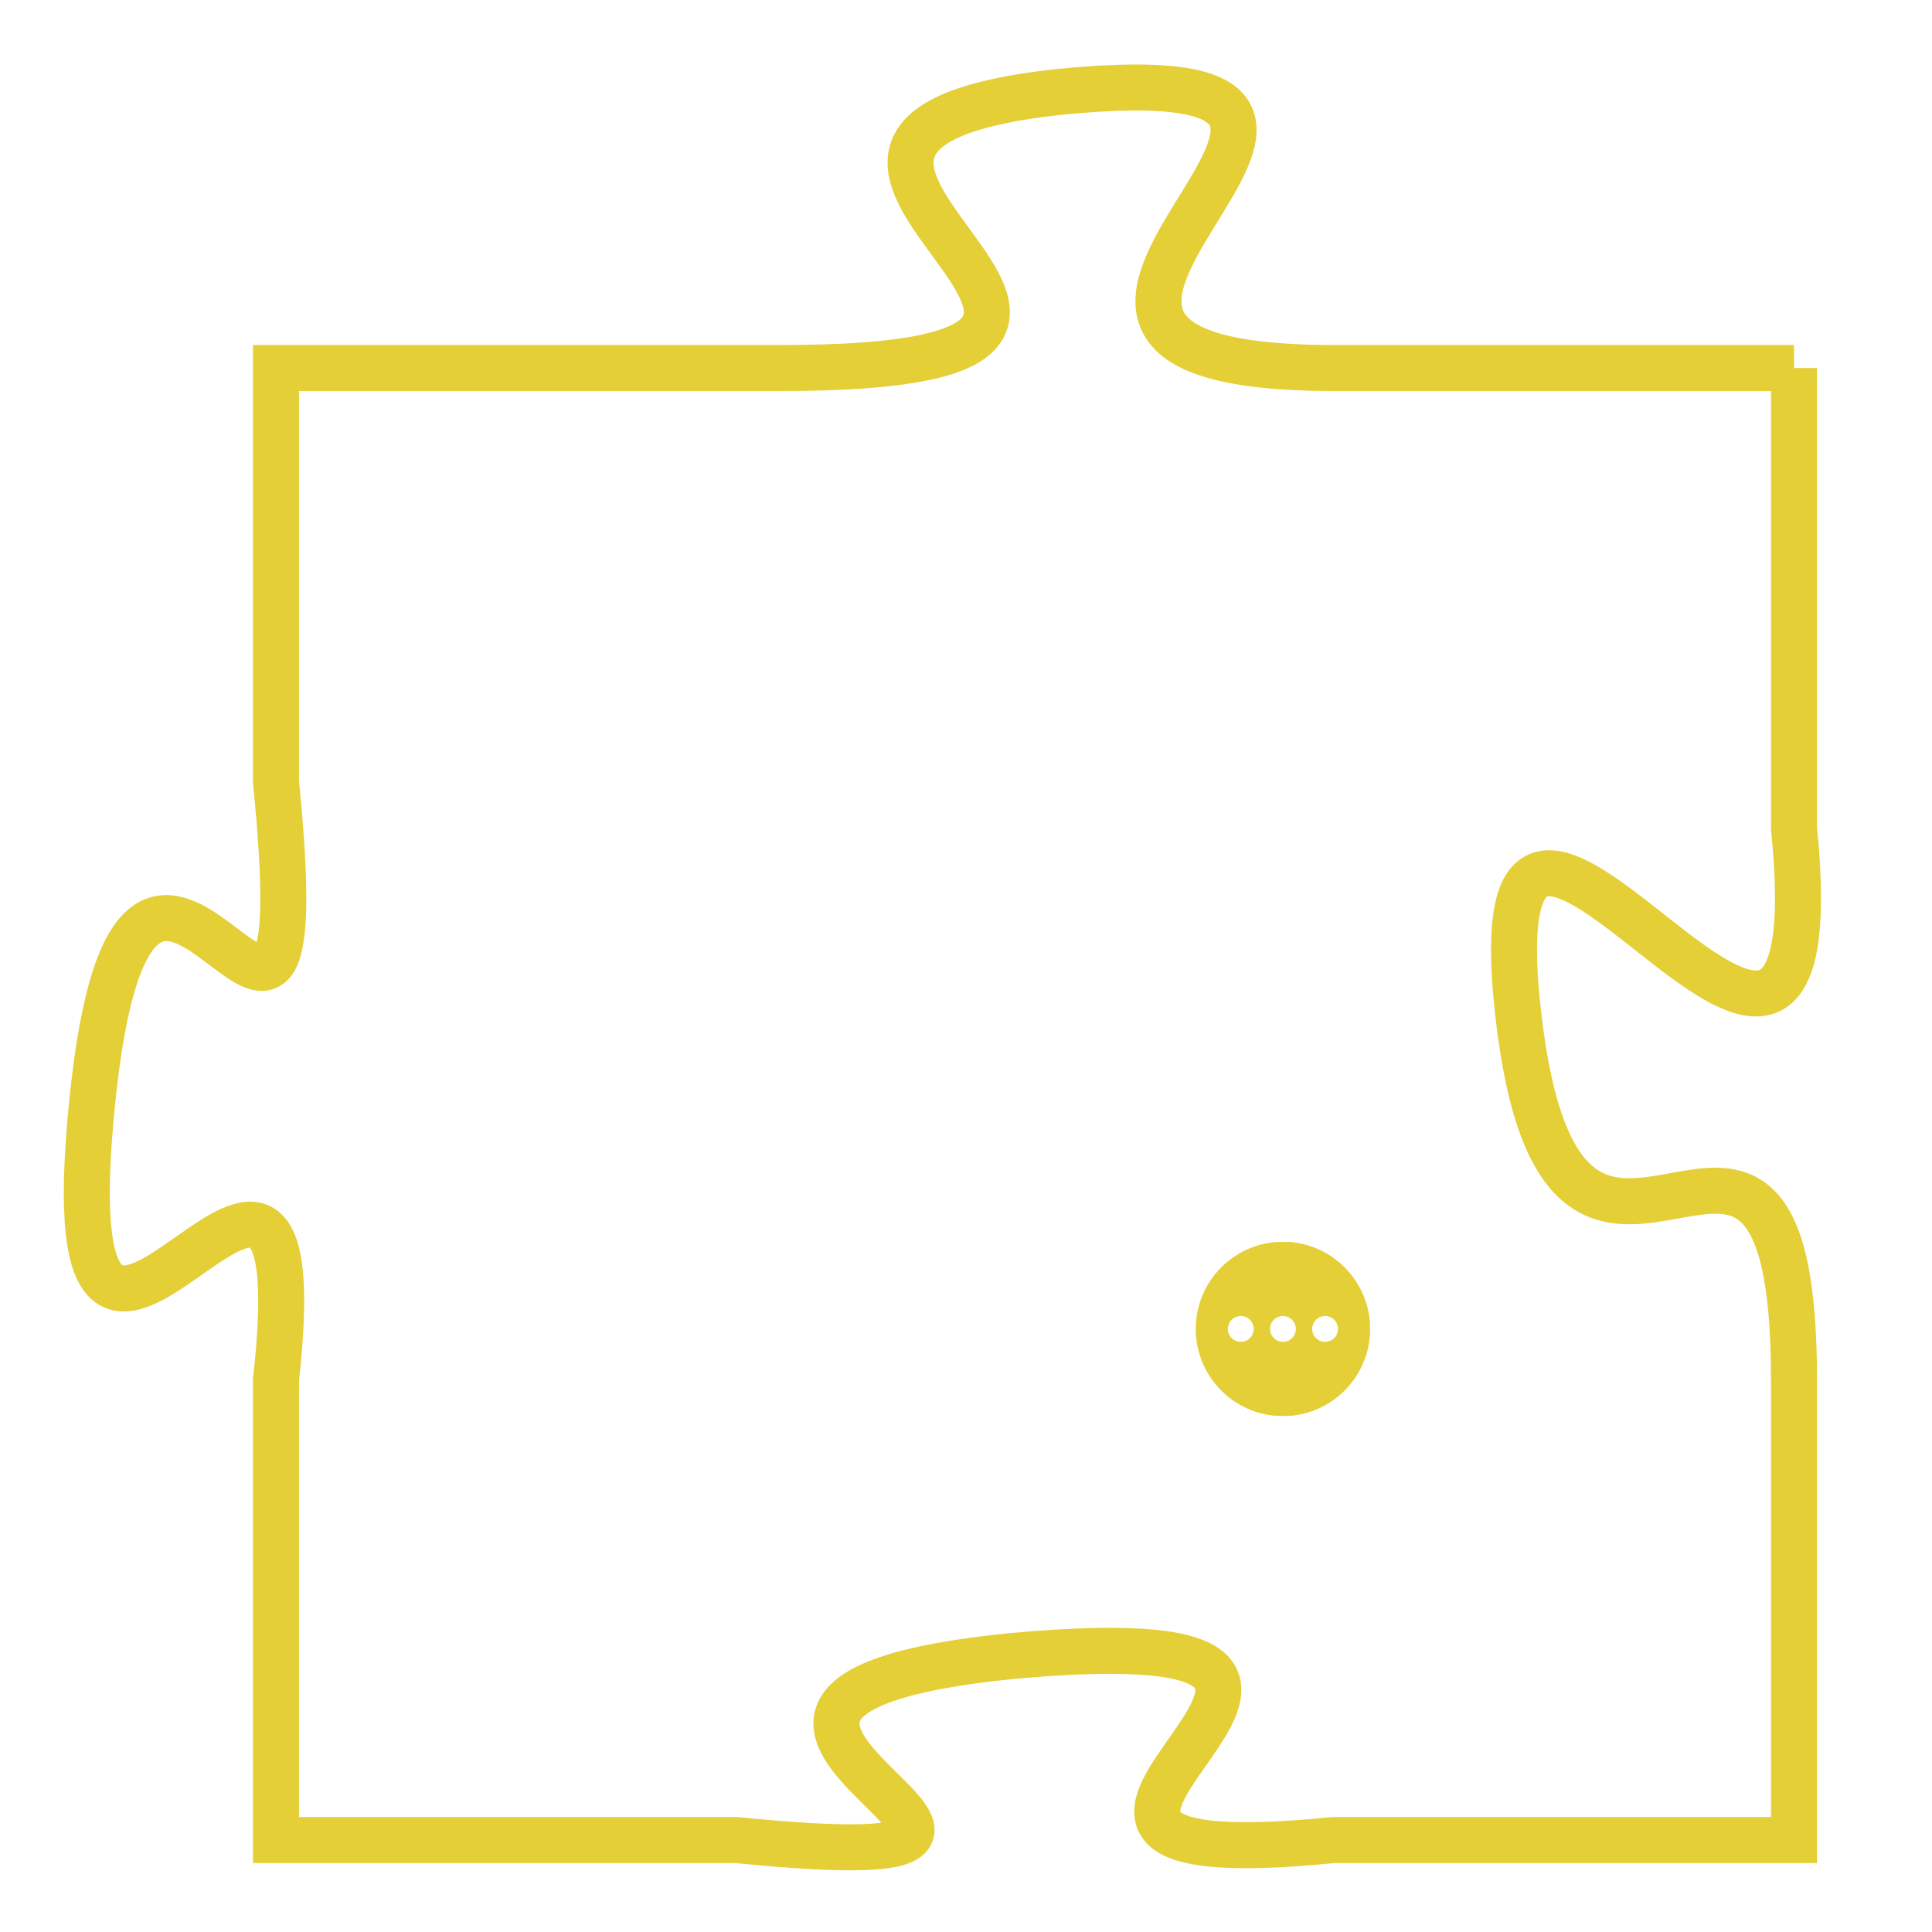 <svg version="1.1" xmlns="http://www.w3.org/2000/svg" xmlns:xlink="http://www.w3.org/1999/xlink" fill="transparent" x="0" y="0" width="350" height="350" preserveAspectRatio="xMinYMin slice"><style type="text/css">.links{fill:transparent;stroke: #E4CF37;}.links:hover{fill:#63D272; opacity:0.4;}</style><defs><g id="allt"><path id="t4765" d="M2838,1152 L2828,1152 C2818,1152 2832,1145 2822,1146 C2813,1147 2827,1152 2816,1152 L2805,1152 2805,1152 L2805,1161 C2806,1171 2802,1158 2801,1168 C2800,1178 2806,1165 2805,1174 L2805,1184 2805,1184 L2815,1184 C2825,1185 2811,1181 2821,1180 C2832,1179 2818,1185 2828,1184 L2838,1184 2838,1184 L2838,1174 C2838,1165 2833,1175 2832,1166 C2831,1157 2839,1172 2838,1162 L2838,1152"/></g><clipPath id="c" clipRule="evenodd" fill="transparent"><use href="#t4765"/></clipPath></defs><svg viewBox="2799 1144 41 42" preserveAspectRatio="xMinYMin meet"><svg width="4380" height="2430"><g><image crossorigin="anonymous" x="0" y="0" href="https://nftpuzzle.license-token.com/assets/completepuzzle.svg" width="100%" height="100%" /><g class="links"><use href="#t4765"/></g></g></svg><svg x="2825" y="1171" height="9%" width="9%" viewBox="0 0 330 330"><g><a xlink:href="https://nftpuzzle.license-token.com/" class="links"><title>See the most innovative NFT based token software licensing project</title><path fill="#E4CF37" id="more" d="M165,0C74.019,0,0,74.019,0,165s74.019,165,165,165s165-74.019,165-165S255.981,0,165,0z M85,190 c-13.785,0-25-11.215-25-25s11.215-25,25-25s25,11.215,25,25S98.785,190,85,190z M165,190c-13.785,0-25-11.215-25-25 s11.215-25,25-25s25,11.215,25,25S178.785,190,165,190z M245,190c-13.785,0-25-11.215-25-25s11.215-25,25-25 c13.785,0,25,11.215,25,25S258.785,190,245,190z"></path></a></g></svg></svg></svg>